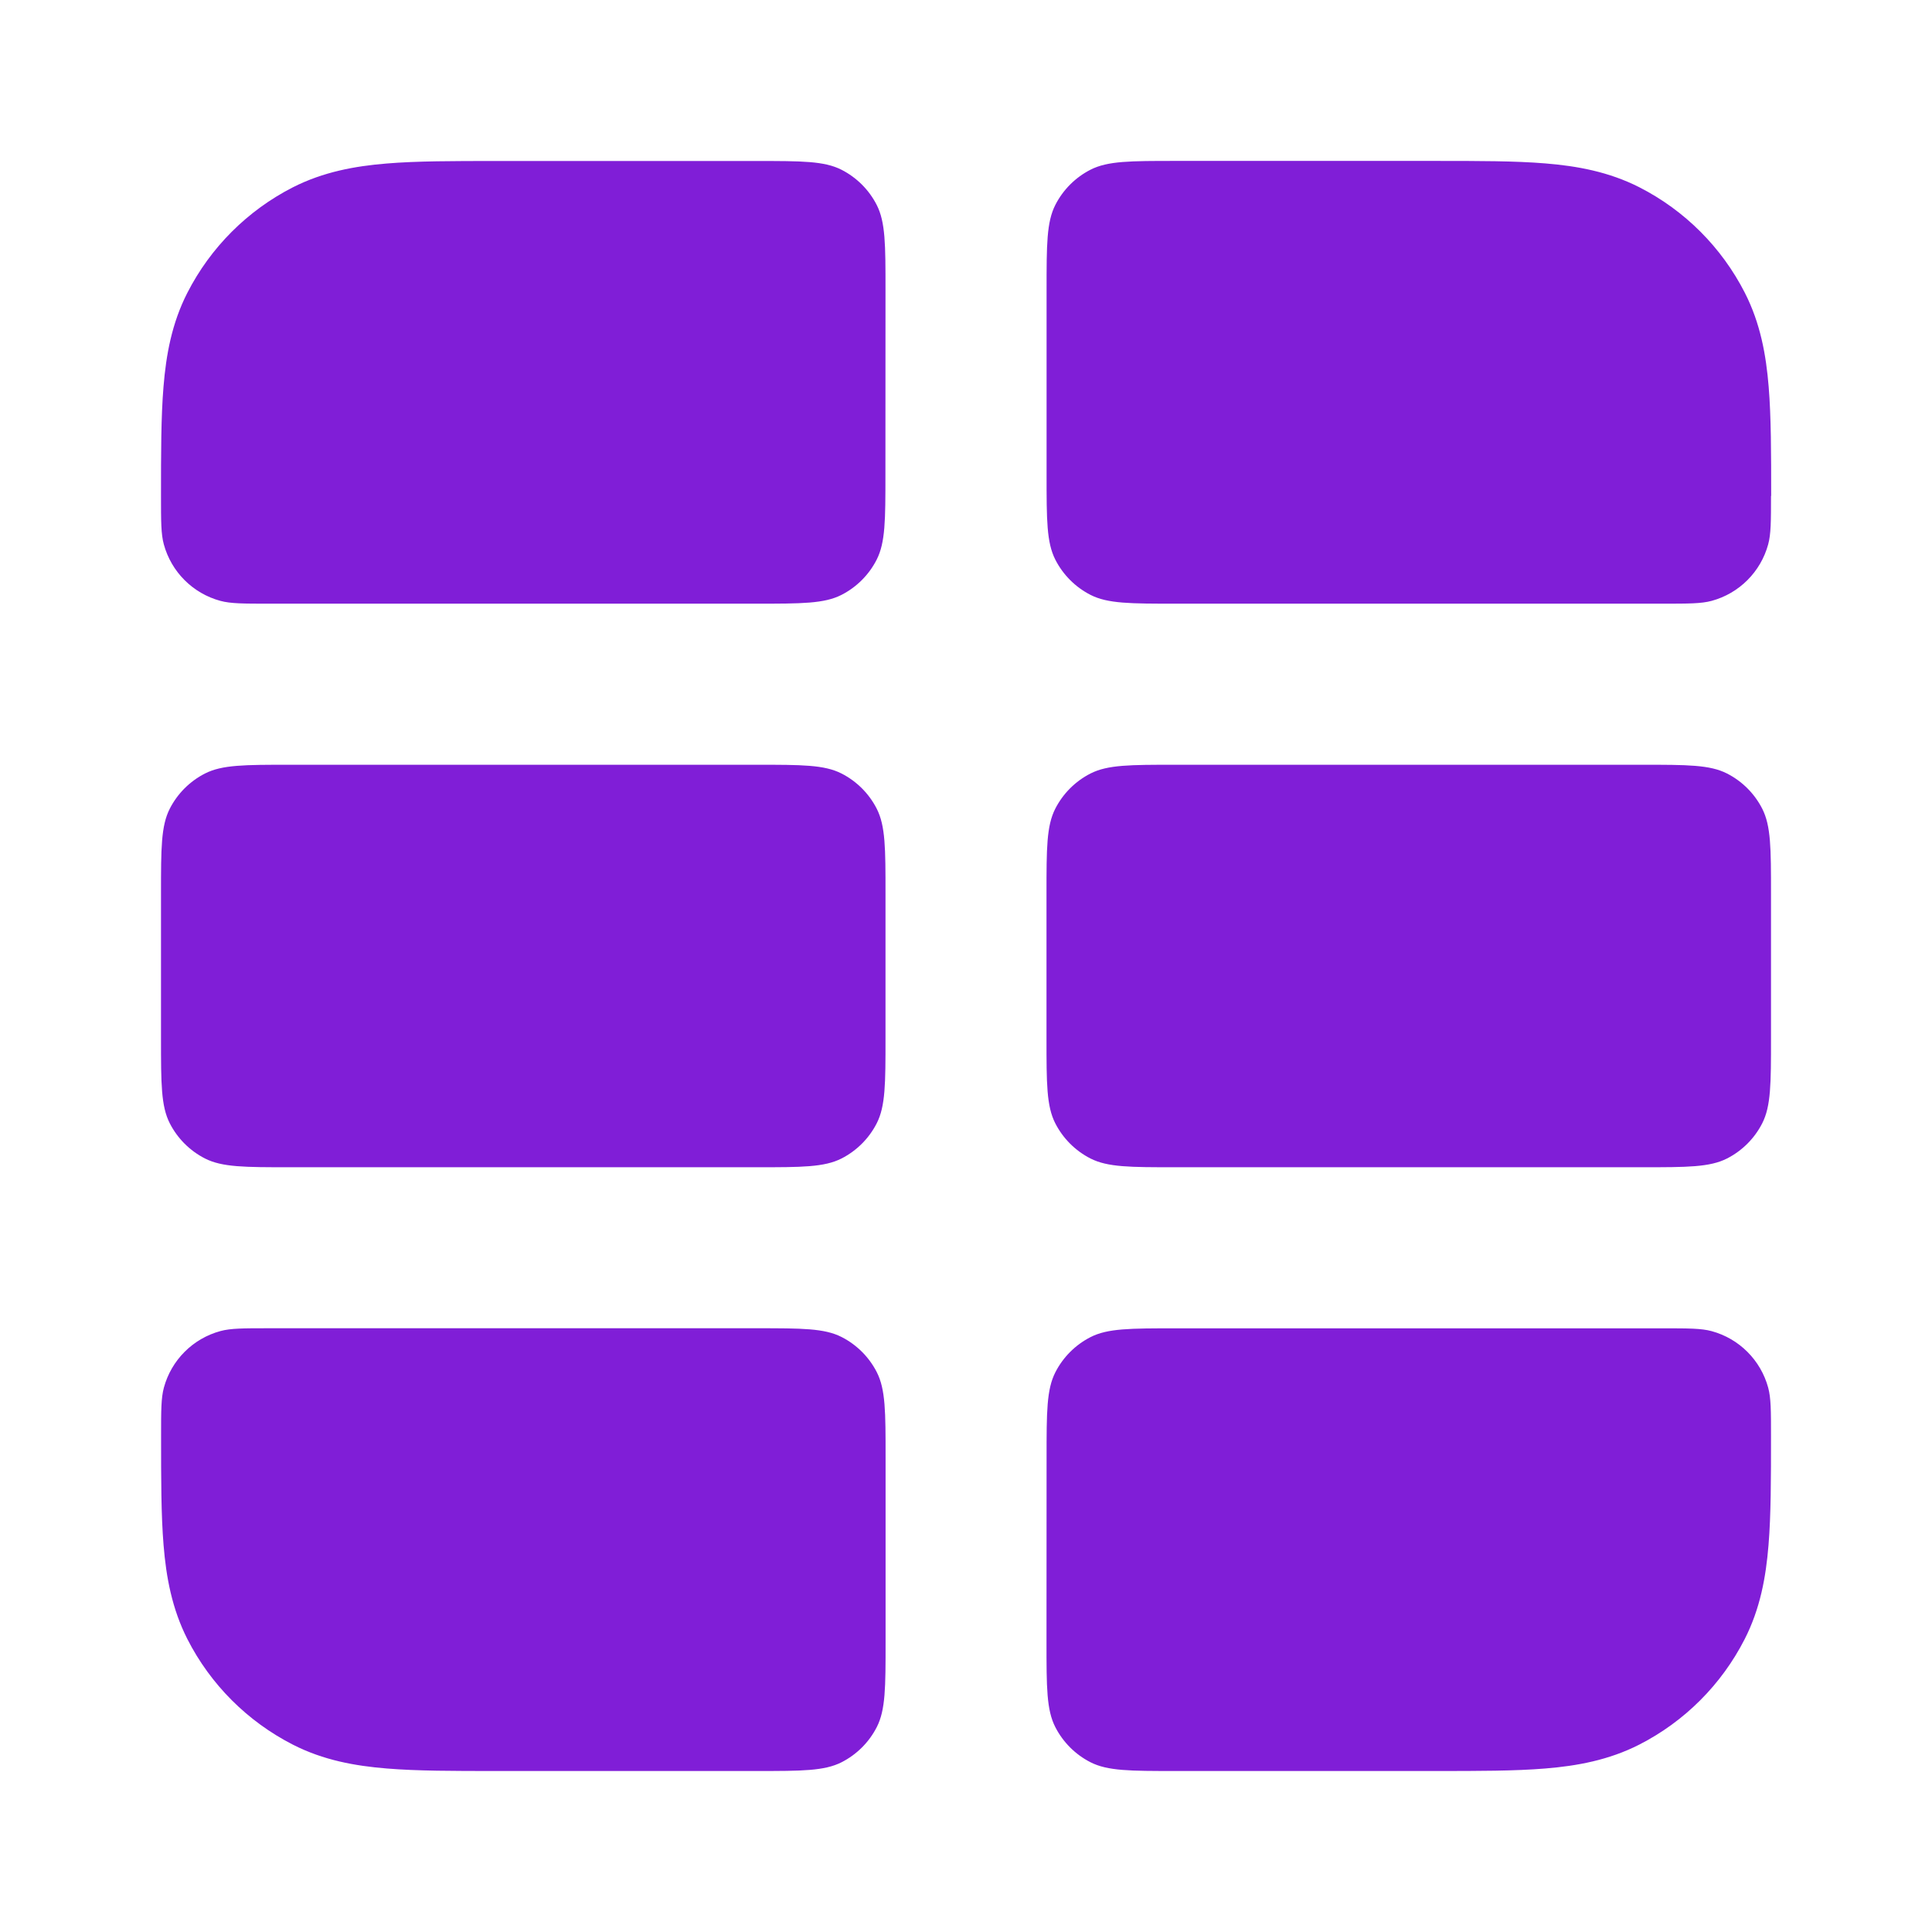 <svg fill="none" height="24" viewBox="0 0 24 24" width="24" xmlns="http://www.w3.org/2000/svg"><g fill="#801ed7"><path d="m11 3.6c0-.56 0-.84-.109-1.054-.096-.188-.249-.341-.437-.437-.214-.109-.494-.109-1.054-.109h-3.239c-.527-0-.982-0-1.356.031-.395.032-.789.104-1.167.296-.564.288-1.023.747-1.311 1.311-.193.378-.264.772-.296 1.167-.031.375-.031.829-.031 1.356 0 .315 0 .472.035.601.093.342.36.609.702.702.129.035.286.035.601.035h6.061c.56 0 .84 0 1.054-.109.188-.096.341-.249.437-.437.109-.214.109-.494.109-1.054z"/><path d="m3.6 9.5c-.56 0-.84 0-1.054.109-.188.096-.341.249-.437.437-.109.214-.109.494-.109 1.054v1.8c0 .56 0 .84.109 1.054.096.188.249.341.437.437.214.109.494.109 1.054.109h5.8c.56 0 .84 0 1.054-.109.188-.096.341-.249.437-.437.109-.214.109-.494.109-1.054v-1.8c0-.56 0-.84-.109-1.054-.096-.188-.249-.341-.437-.437-.214-.109-.494-.109-1.054-.109z"/><path d="m3.339 16.5c-.315 0-.472 0-.601.035-.342.093-.609.36-.702.702-.035.129-.035.286-.035.601-0.0.527-0.0.982.031 1.357.032.395.104.789.296 1.167.288.565.747 1.023 1.311 1.311.378.193.772.264 1.167.296.375.031.829.031 1.356.031h3.239c.56 0 .84 0 1.054-.109.188-.096.341-.249.437-.437.109-.214.109-.494.109-1.054v-2.3c0-.56 0-.84-.109-1.054-.096-.188-.249-.341-.437-.437-.214-.109-.494-.109-1.054-.109z"/><path d="m13 20.4c0 .56 0 .84.109 1.054.096.188.249.341.437.437.214.109.494.109 1.054.109h3.239c.527 0 .982 0 1.356-.031.395-.032.789-.104 1.167-.296.565-.288 1.023-.747 1.311-1.311.193-.378.264-.772.296-1.167.031-.374.031-.829.031-1.356 0-.315 0-.472-.035-.601-.093-.342-.36-.609-.702-.702-.129-.035-.286-.035-.601-.035h-6.061c-.56 0-.84 0-1.054.109-.188.096-.341.249-.437.437-.109.214-.109.494-.109 1.054z"/><path d="m20.4 14.5c.56 0 .84 0 1.054-.109.188-.096.341-.249.437-.437.109-.214.109-.494.109-1.054v-1.8c0-.56 0-.84-.109-1.054-.096-.188-.249-.341-.437-.437-.214-.109-.494-.109-1.054-.109h-5.8c-.56 0-.84 0-1.054.109-.188.096-.341.249-.437.437-.109.214-.109.494-.109 1.054v1.8c0 .56 0 .84.109 1.054.096.188.249.341.437.437.214.109.494.109 1.054.109z"/><path d="m22 6.161c0 .315 0 .472-.035.601-.093.342-.36.609-.702.702-.129.035-.286.035-.601.035h-6.061c-.56 0-.84 0-1.054-.109-.188-.096-.341-.249-.437-.437-.109-.214-.109-.494-.109-1.054v-2.3c0-.56 0-.84.109-1.054.096-.188.249-.341.437-.437.214-.109.494-.109 1.054-.109h3.239c.527-0.0.982-0 1.357.031.395.032.789.104 1.167.296.565.288 1.023.747 1.311 1.311.193.378.264.772.296 1.167.031.375.031.829.031 1.356z"/></g></svg>